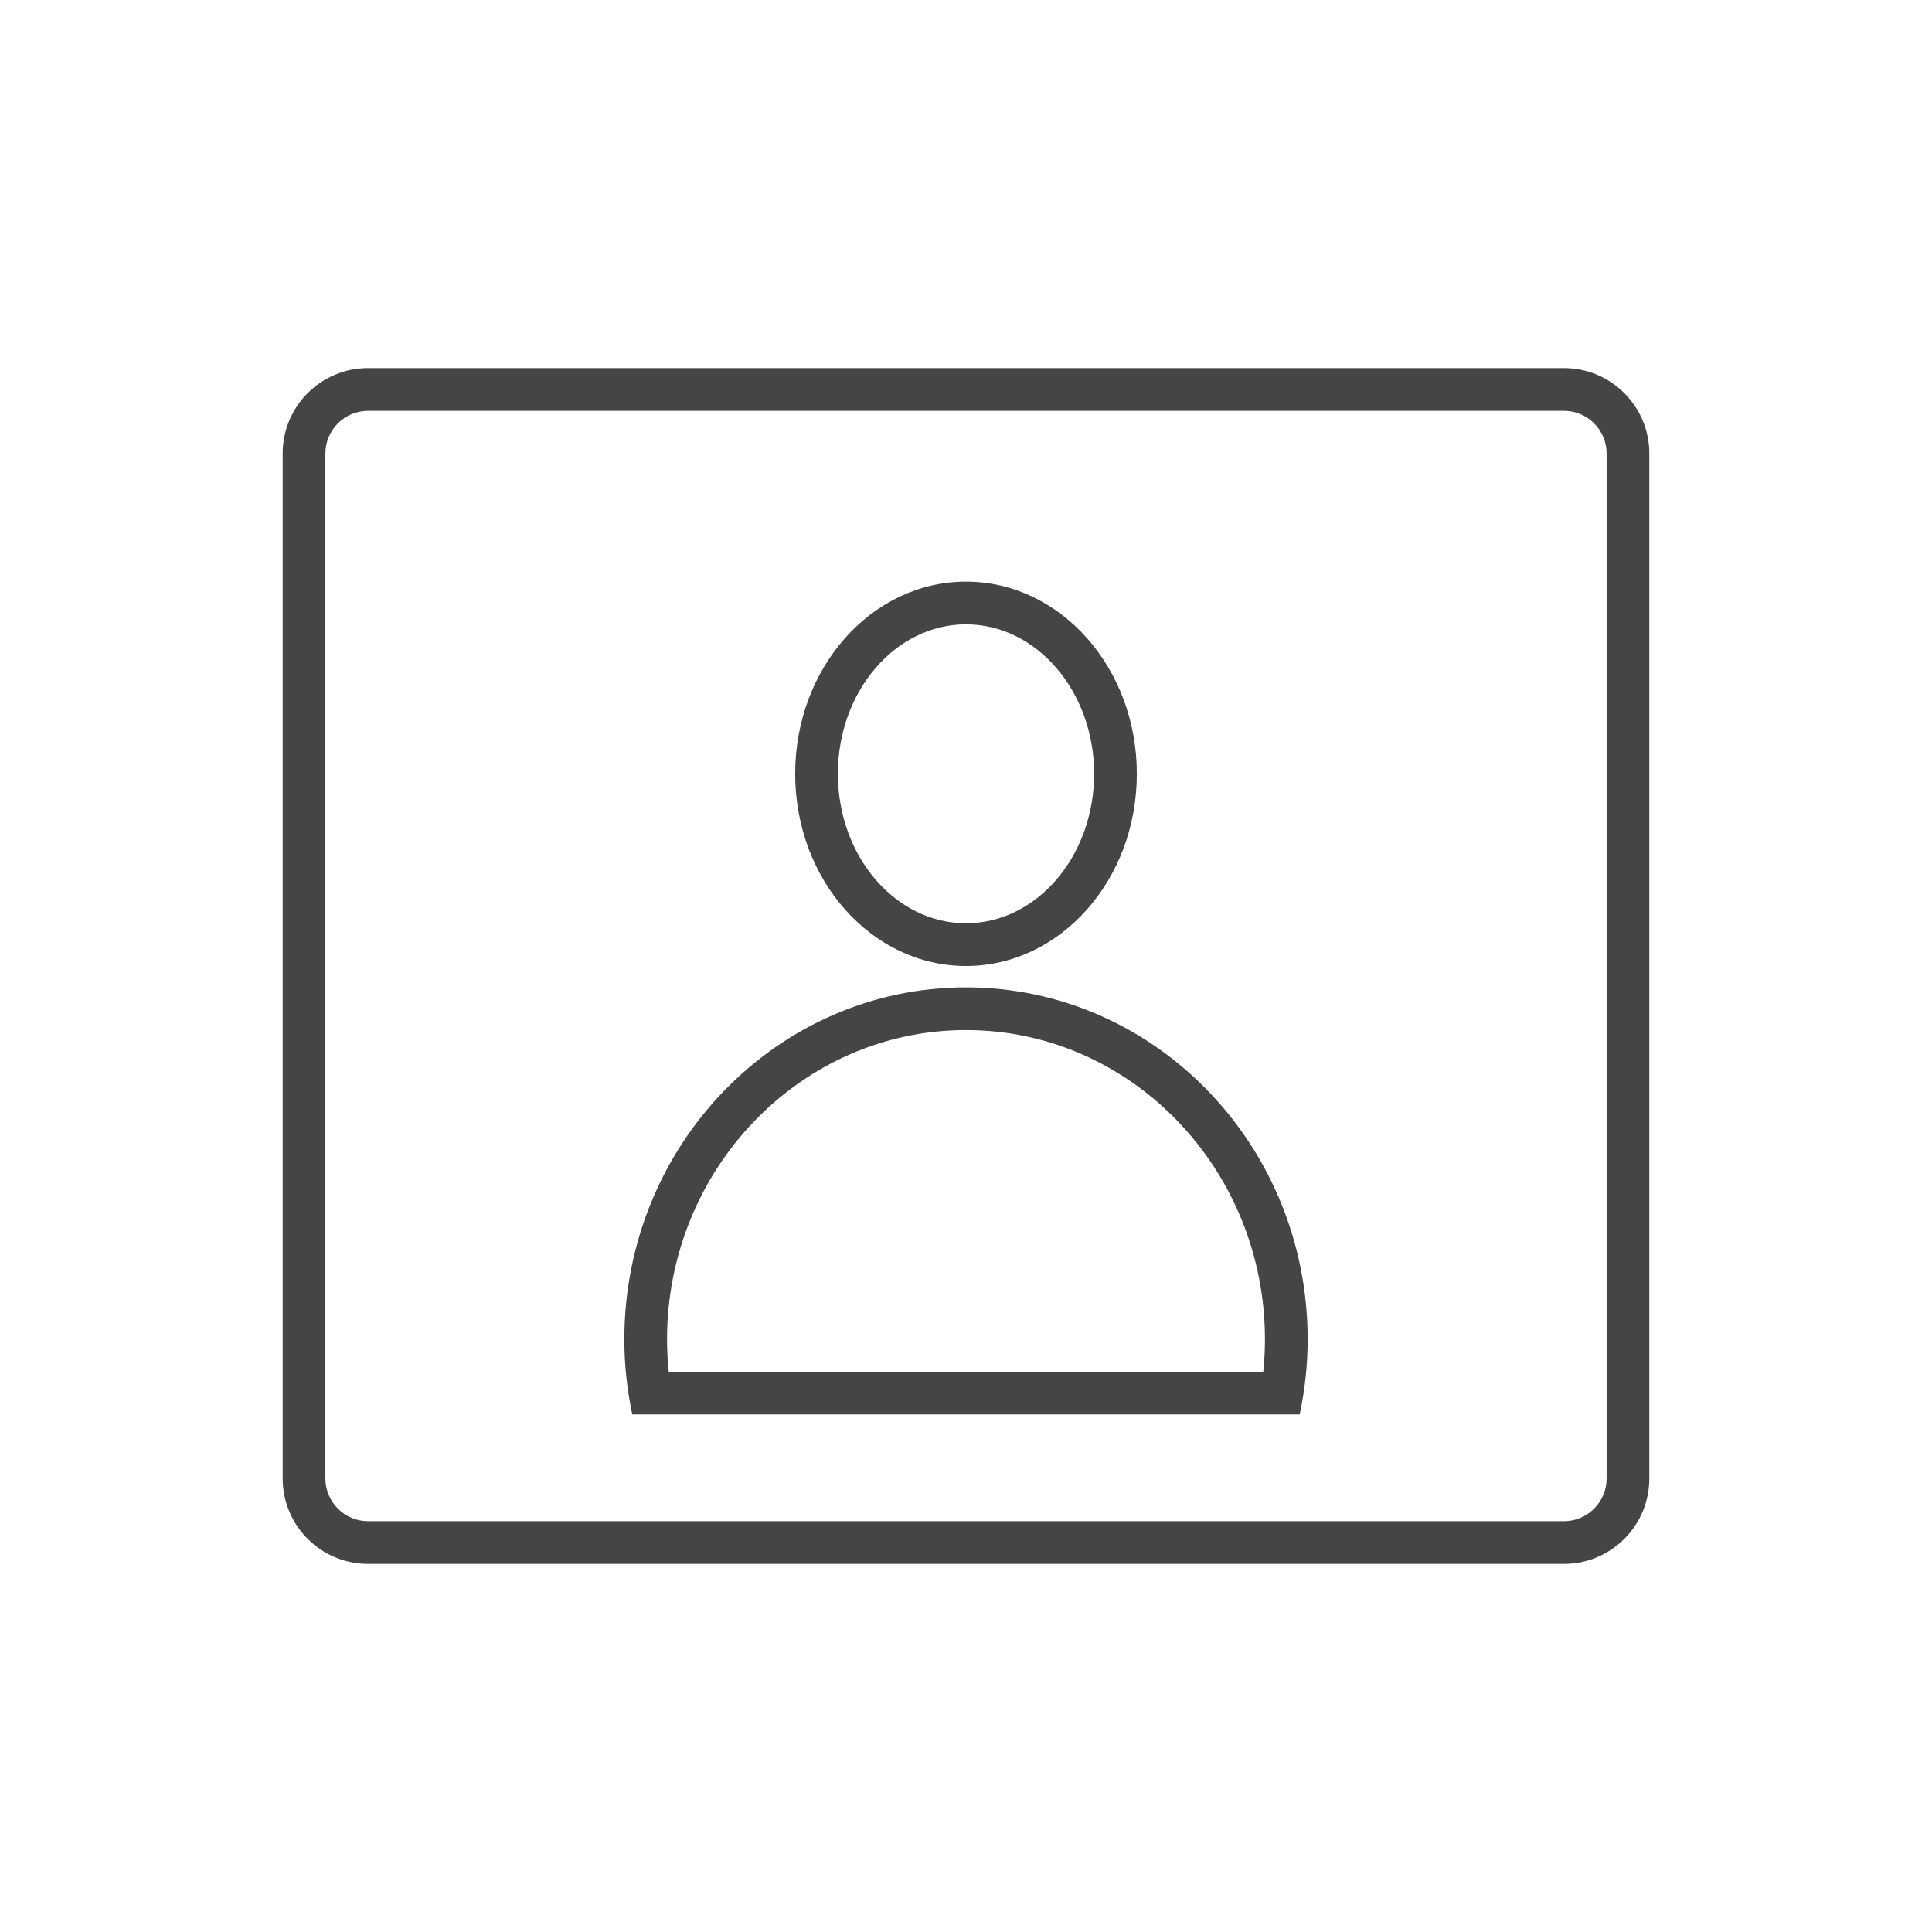 <svg width="76" height="76" viewBox="0 0 76 76" fill="none" xmlns="http://www.w3.org/2000/svg">
<path d="M61.52 14.48H14.48C12.624 14.48 11.12 15.984 11.12 17.84V58.16C11.12 60.016 12.624 61.52 14.48 61.52H61.52C63.376 61.52 64.88 60.016 64.88 58.16V17.84C64.88 15.984 63.376 14.48 61.52 14.48ZM63.2 58.16C63.2 59.086 62.447 59.84 61.52 59.84H14.48C13.554 59.84 12.8 59.086 12.8 58.16V17.84C12.8 16.914 13.554 16.16 14.48 16.16H61.52C62.447 16.16 63.2 16.914 63.2 17.84V58.16Z" fill="#454545"/>
<path d="M38 38C41.712 38 44.72 34.615 44.72 30.44C44.72 26.265 41.712 22.88 38 22.88C34.289 22.88 31.28 26.265 31.28 30.44C31.28 34.615 34.289 38 38 38ZM38 24.56C40.779 24.56 43.04 27.198 43.04 30.44C43.04 33.682 40.779 36.32 38 36.32C35.221 36.32 32.96 33.682 32.96 30.44C32.96 27.198 35.221 24.56 38 24.56Z" fill="#454545"/>
<path d="M38 38.84C30.577 38.84 24.56 45.041 24.56 52.691C24.56 53.704 24.672 54.689 24.872 55.64H51.128C51.328 54.689 51.44 53.704 51.44 52.691C51.44 45.041 45.423 38.84 38 38.84ZM49.694 53.96H26.306C26.262 53.534 26.24 53.111 26.24 52.691C26.24 45.98 31.515 40.52 38 40.52C44.484 40.52 49.76 45.98 49.76 52.691C49.76 53.111 49.738 53.534 49.694 53.96Z" fill="#454545"/>
</svg>
